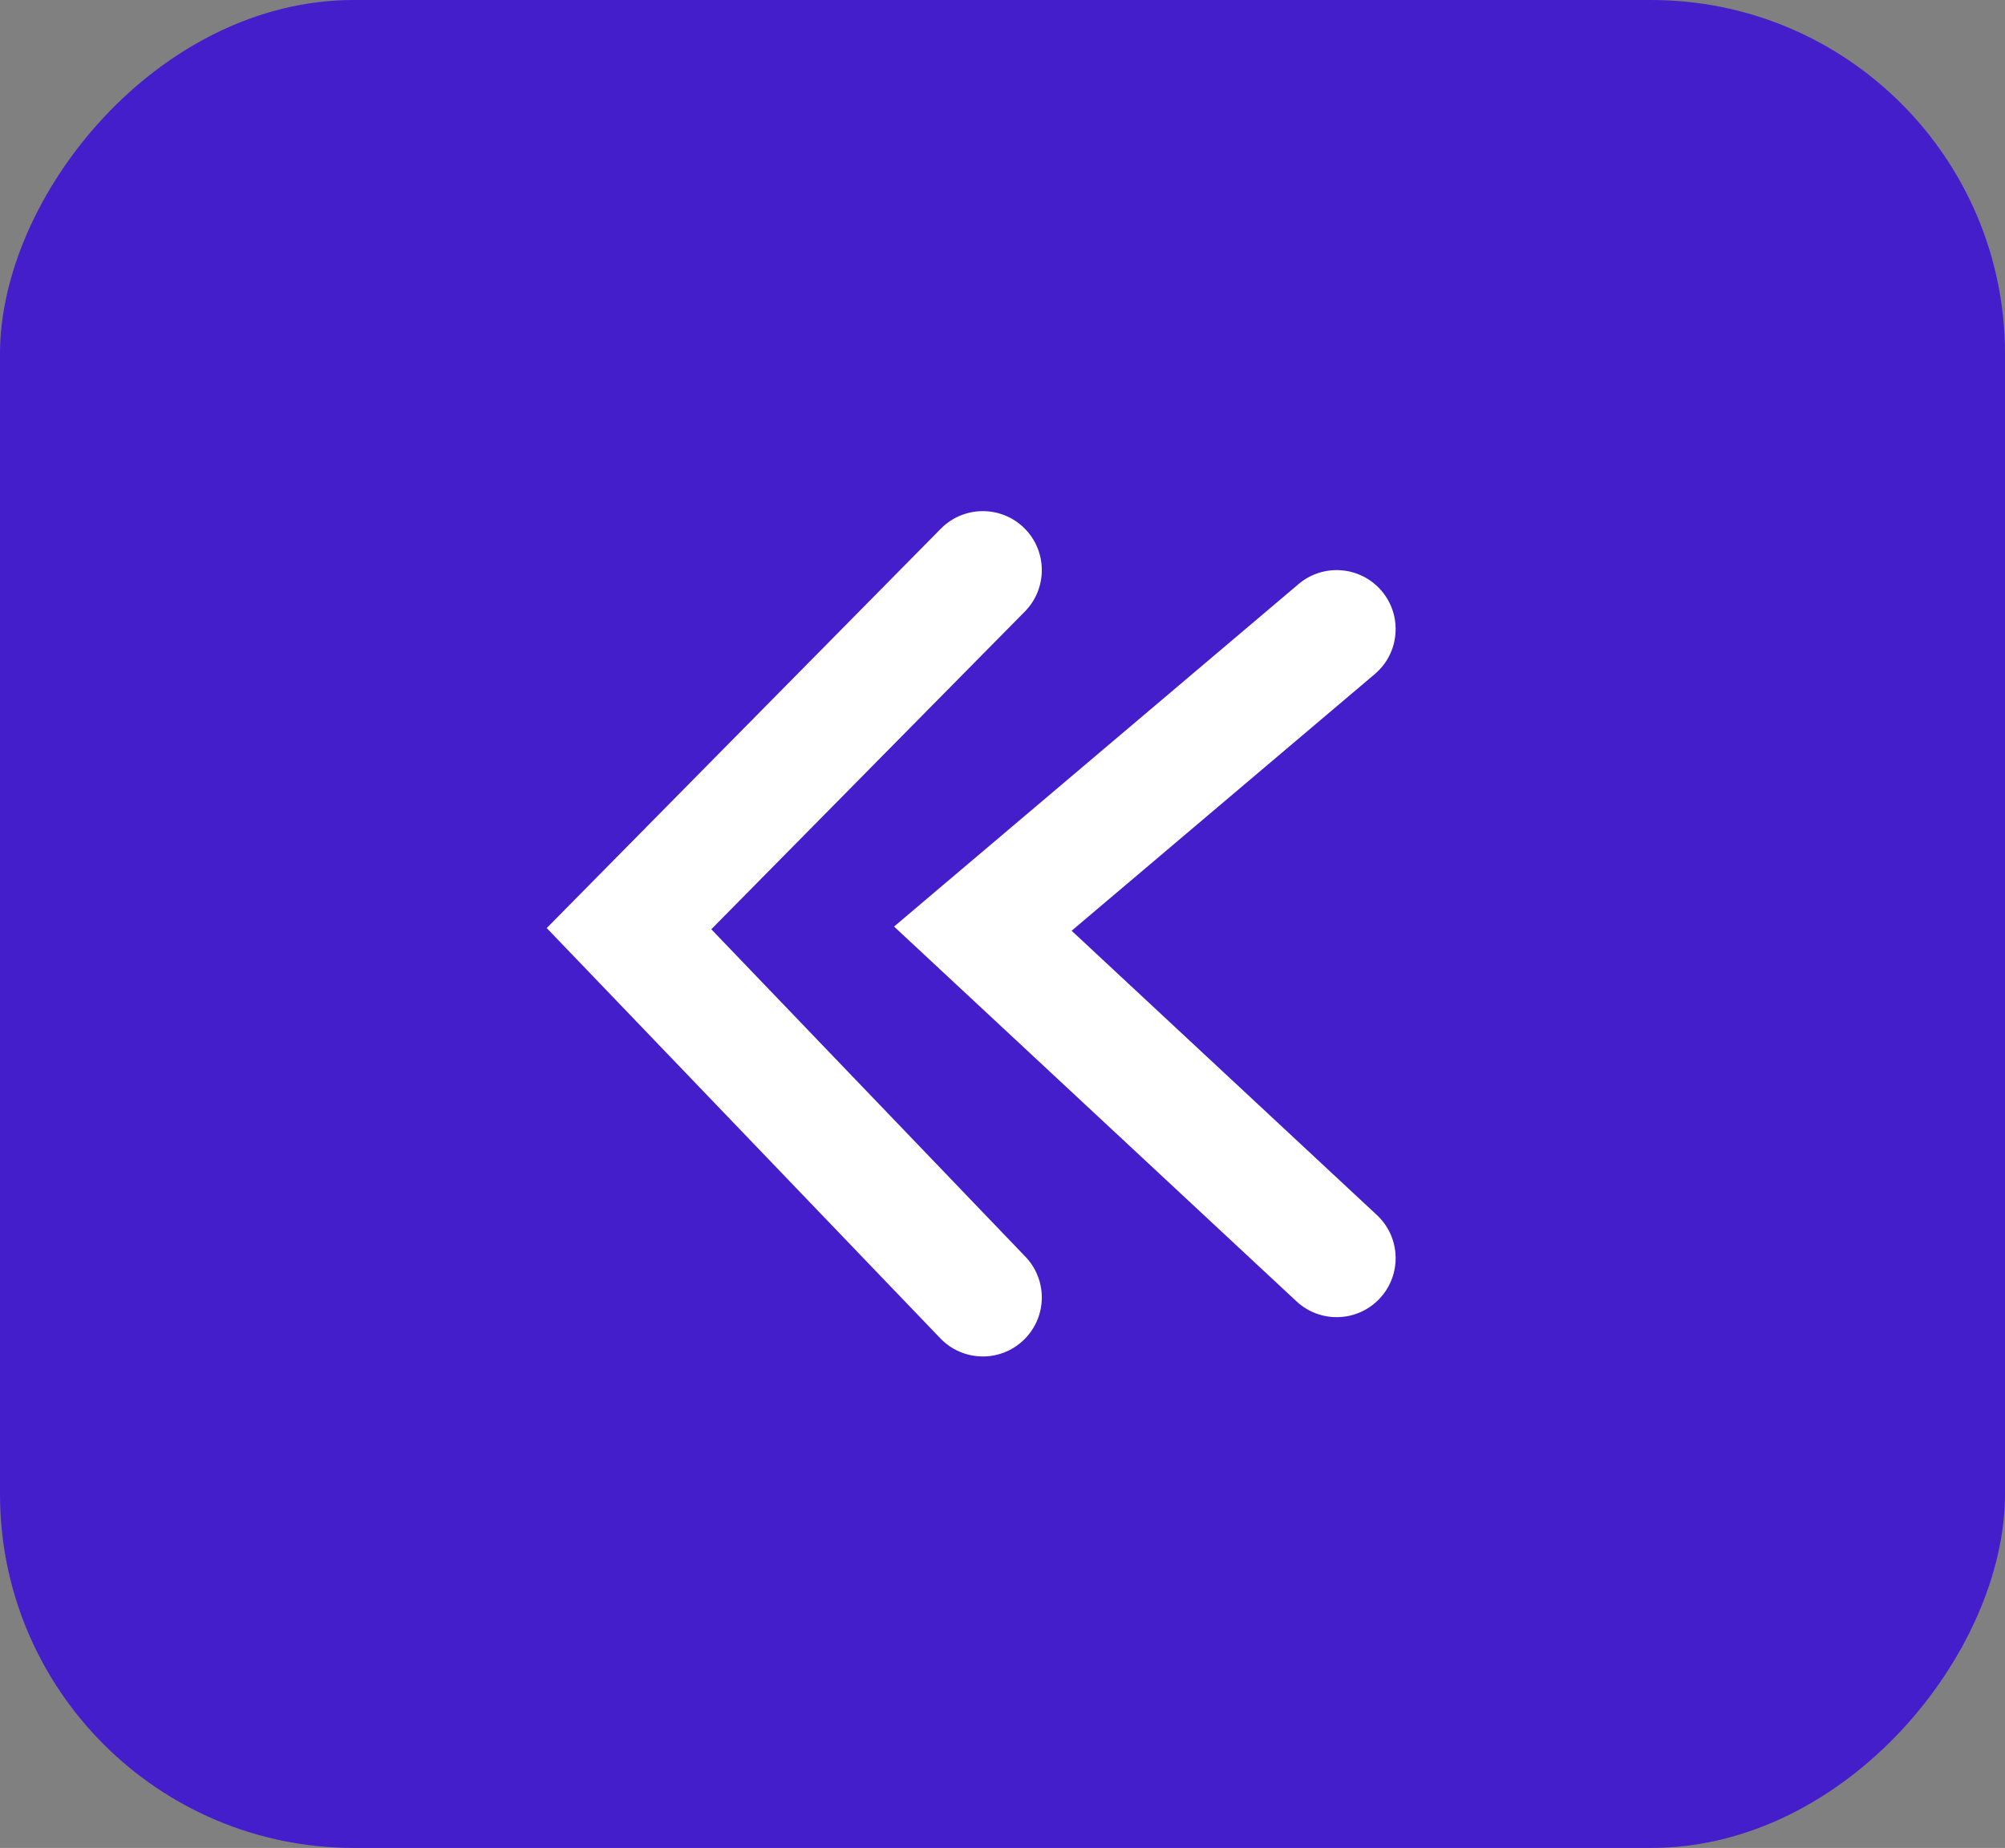 <svg width="51" height="47" viewBox="0 0 51 47" fill="none" xmlns="http://www.w3.org/2000/svg">
<rect x="0" y="0" width="51" height="47" fill="#808080" stroke="none"/>
<rect width="51" height="47" rx="9" transform="matrix(-1 0 0 1 51 0)" fill="#451ECB"/>
<path d="M33.031 14.855C33.663 14.32 34.61 14.399 35.145 15.031C35.68 15.663 35.602 16.61 34.969 17.145L33.031 14.855ZM25 23.619L23.978 24.717L22.742 23.566L24.031 22.474L25 23.619ZM35.022 30.902C35.629 31.467 35.662 32.416 35.098 33.022C34.533 33.629 33.584 33.662 32.978 33.098L35.022 30.902ZM23.932 13.446C24.514 12.857 25.464 12.851 26.054 13.432C26.643 14.014 26.649 14.964 26.068 15.554L23.932 13.446ZM16 23.619L14.918 24.657L13.907 23.604L14.932 22.565L16 23.619ZM26.082 31.962C26.656 32.559 26.636 33.509 26.038 34.082C25.441 34.656 24.491 34.636 23.918 34.038L26.082 31.962ZM34.969 17.145L25.969 24.764L24.031 22.474L33.031 14.855L34.969 17.145ZM26.022 22.521L35.022 30.902L32.978 33.098L23.978 24.717L26.022 22.521ZM26.068 15.554L17.068 24.673L14.932 22.565L23.932 13.446L26.068 15.554ZM17.082 22.581L26.082 31.962L23.918 34.038L14.918 24.657L17.082 22.581Z" fill="white"/>
</svg>
